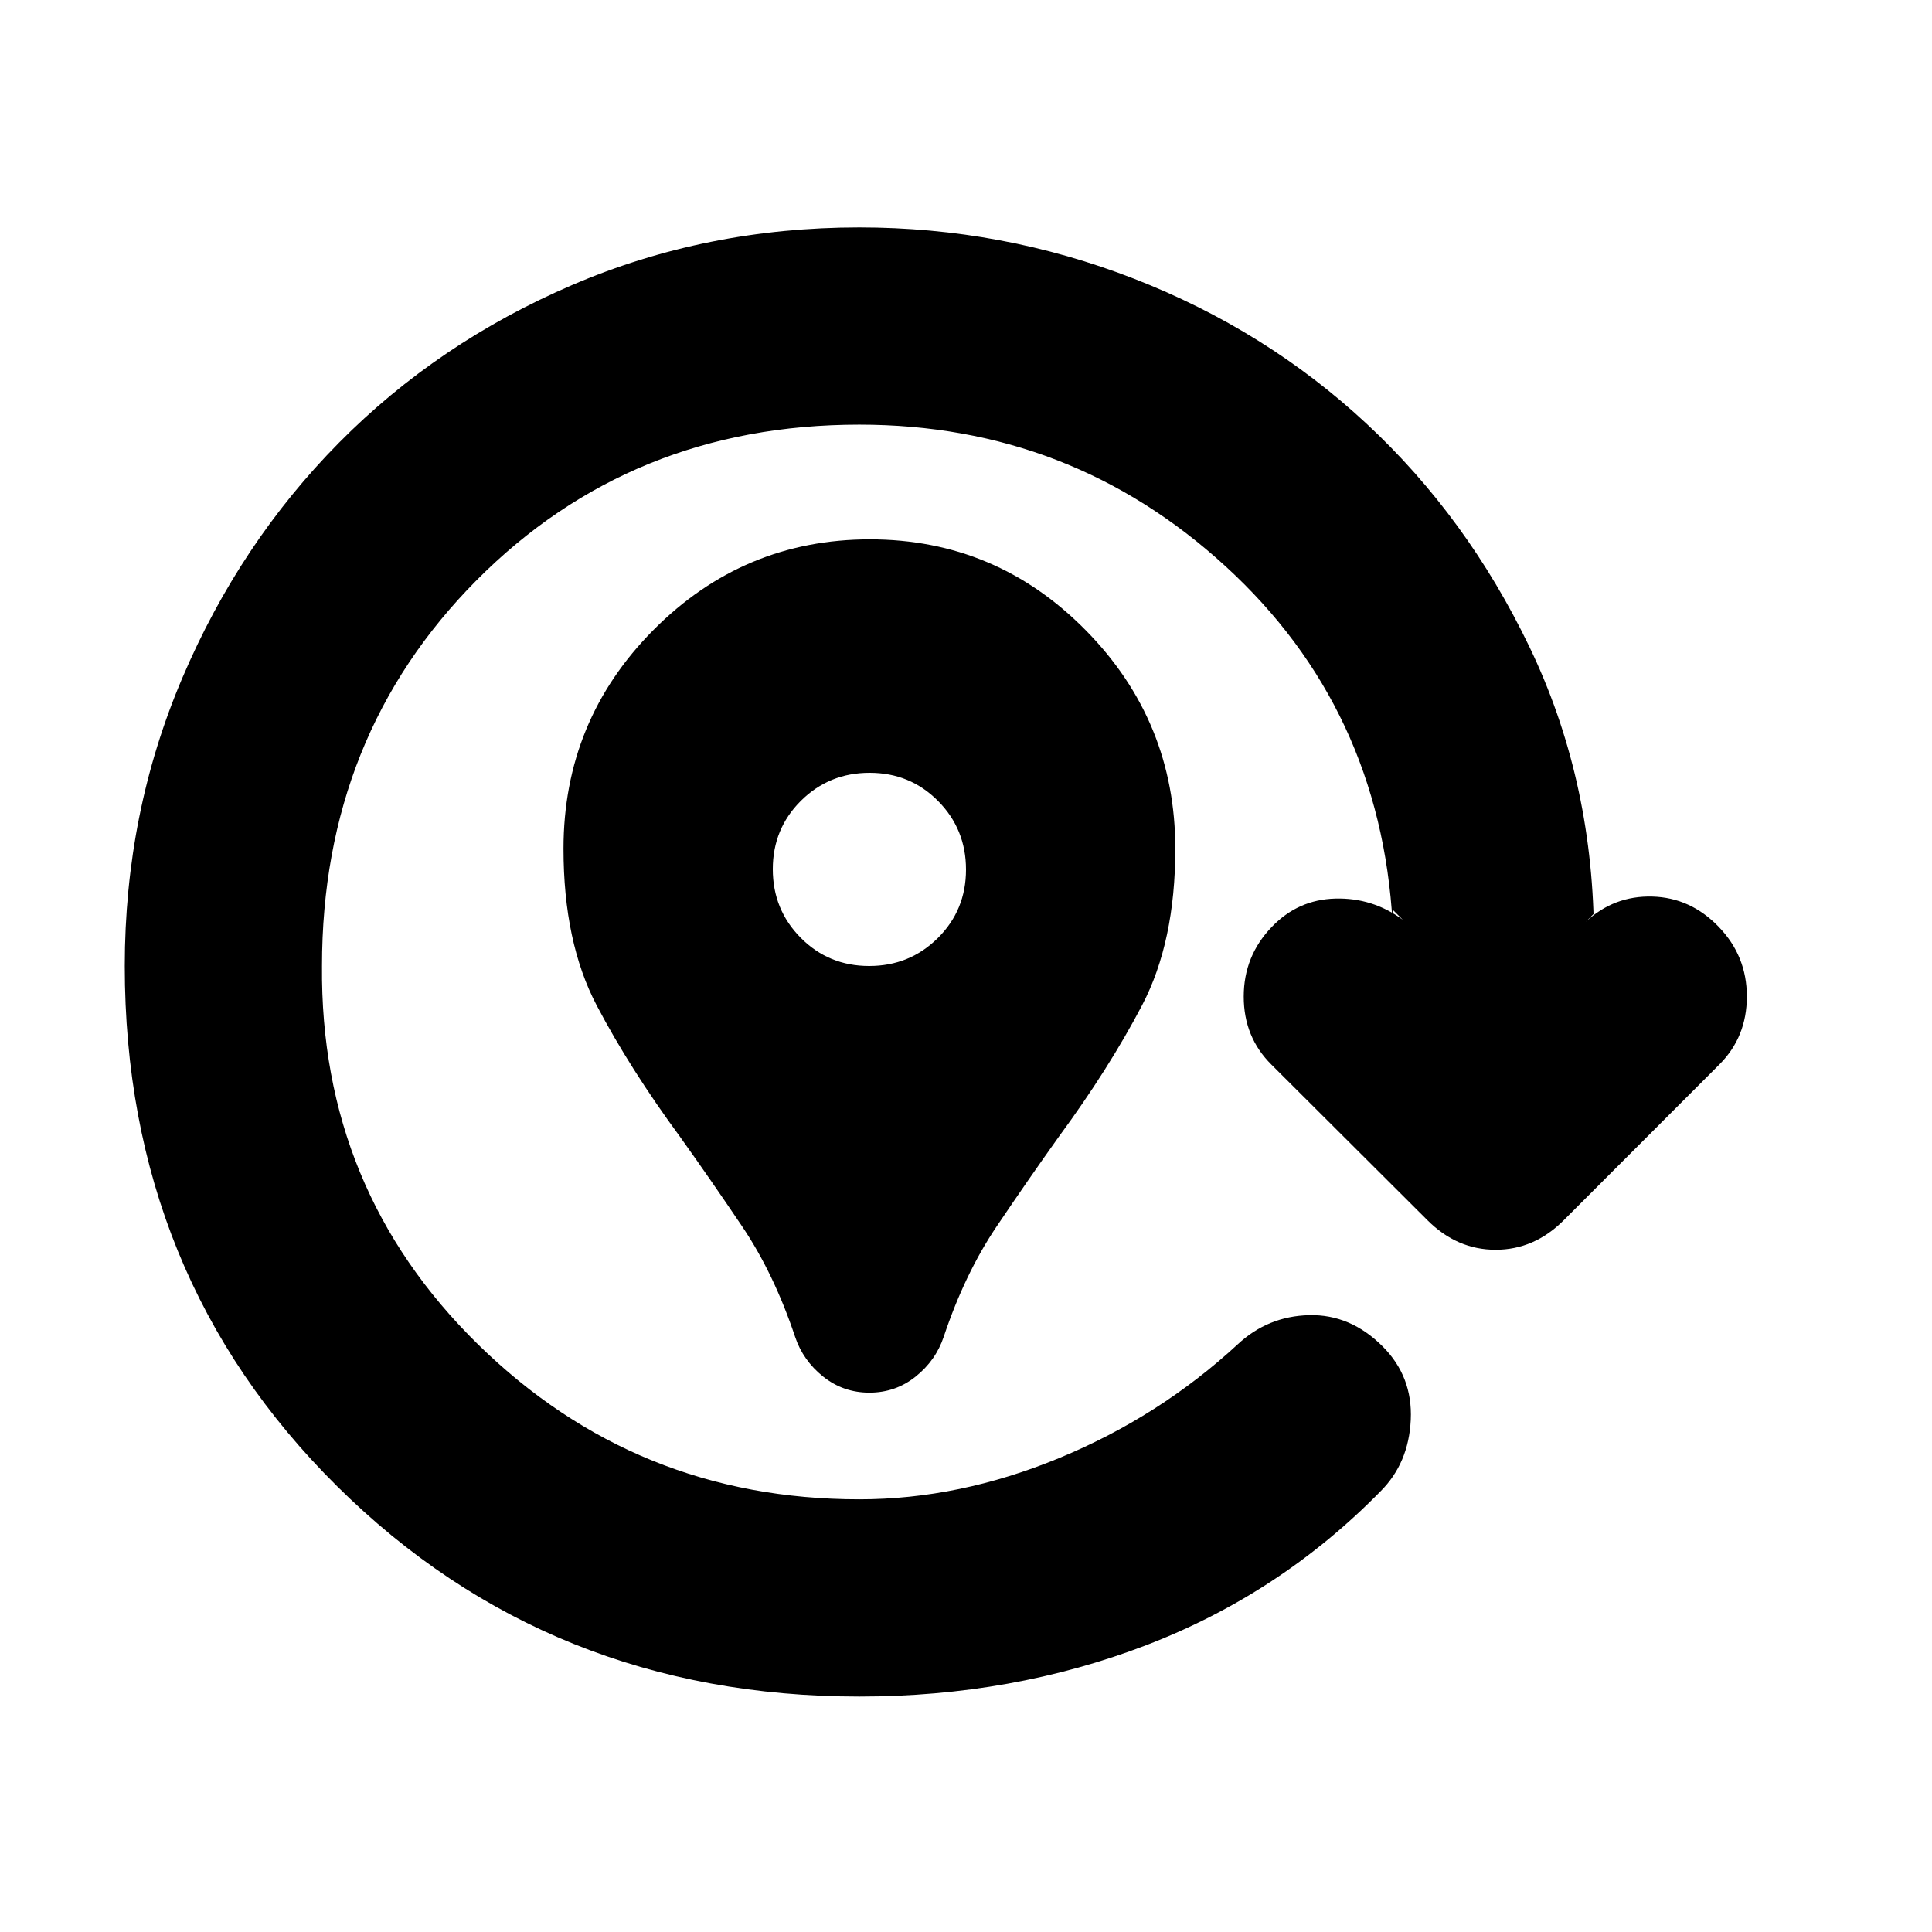 <svg xmlns="http://www.w3.org/2000/svg" height="20" viewBox="0 96 960 960" width="20"><path d="M432 788q-13 0-23-8t-13.929-19.769q-10.5-31.385-26.285-54.808Q353 682 338 661q-25-34-41.5-65.409Q280 564.182 280 517.74 280 454 324.722 409q44.722-45 107.5-45T539.5 409.178q44.5 45.178 44.5 108.6Q584 564 567.5 595.5 551 627 526 661q-15 21-30.786 44.423-15.785 23.423-26.285 54.808Q465 772 455 780q-10 8-23 8Zm-.113-212Q452 576 466 562.113q14-13.888 14-34Q480 508 466.113 494q-13.888-14-34-14Q412 480 398 493.887q-14 13.888-14 34Q384 548 397.887 562q13.888 14 34 14ZM427 939q-154 0-259.5-104.5T62 576q0-76 28.6-143.133 28.6-67.134 77.867-116.9 49.266-49.767 115.9-78.367Q351 209 427 209q71 0 136.5 25.5t115.5 72q50 46.5 81 111T792 558v-8l-4 4q14-13 33-12.5t33 15.022Q868 571 868 591.13q0 20.13-13.631 33.77l-77.389 77.46Q762.349 717 743.174 717q-19.174 0-33.841-14.64l-77.555-77.347Q618 611.373 618 591.187q0-20.187 14-34.665Q645 543 663.5 542.5T697 553l-5-5v7q-6-107-82.9-177.5T427 307q-113.371 0-190.186 77.314Q160 461.629 160 576q-1 111 77.5 188T427 841q49.592 0 99.296-20.5Q576 800 615 764q15-14 35.5-14.5T687 765q15 15 14 36.5T686 837q-50 51-116.5 76.5T427 939Z"/></svg>